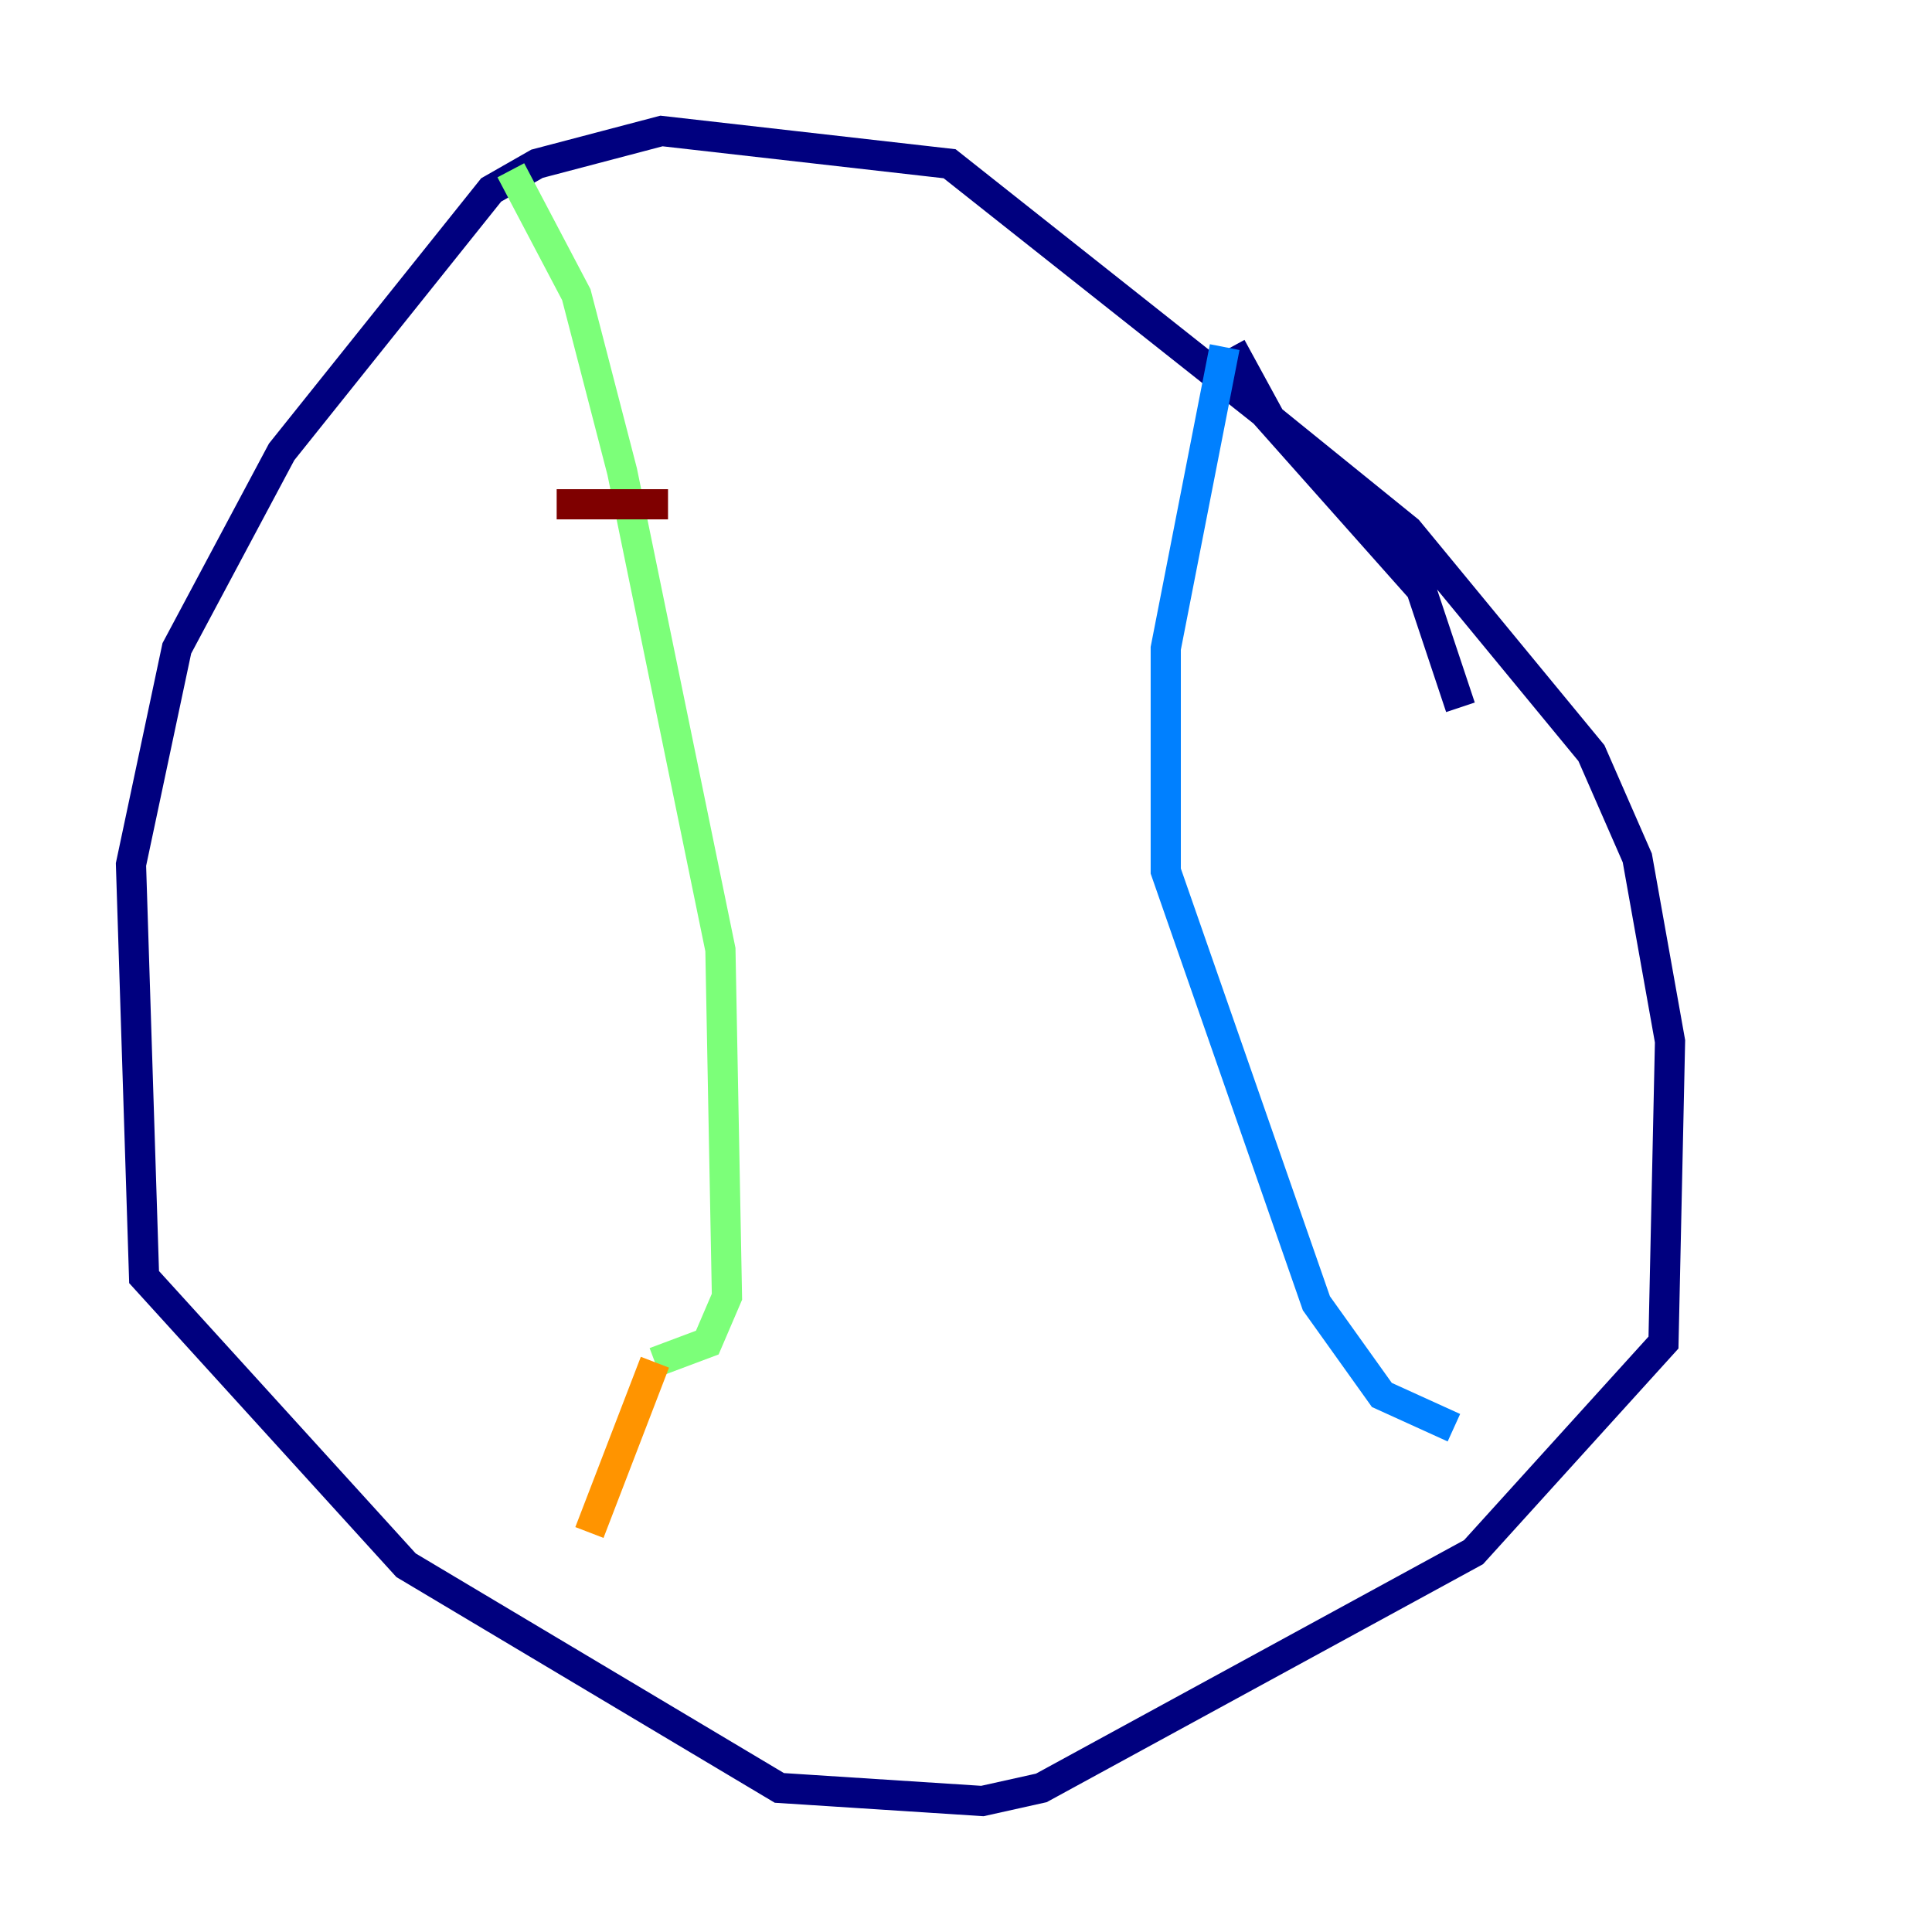 <?xml version="1.0" encoding="utf-8" ?>
<svg baseProfile="tiny" height="128" version="1.2" viewBox="0,0,128,128" width="128" xmlns="http://www.w3.org/2000/svg" xmlns:ev="http://www.w3.org/2001/xml-events" xmlns:xlink="http://www.w3.org/1999/xlink"><defs /><polyline fill="none" points="96.759,46.861 94.156,39.051 83.742,27.336 62.915,10.848 43.824,8.678 35.58,10.848 32.542,12.583 18.658,29.939 11.715,42.956 8.678,57.275 9.546,84.61 26.902,103.702 51.634,118.454 65.085,119.322 68.99,118.454 97.627,102.834 110.21,88.949 110.644,68.99 108.475,56.841 105.437,49.898 93.288,35.146 84.176,27.77 81.573,22.997" stroke="#00007f" stroke-width="2" /><polyline fill="none" points="81.139,22.997 77.234,42.956 77.234,57.709 87.214,86.346 91.552,92.42 96.325,94.59" stroke="#0080ff" stroke-width="2" /><polyline fill="none" points="33.844,11.281 38.183,19.525 41.22,31.241 47.729,62.915 48.163,85.912 46.861,88.949 43.39,90.251" stroke="#7cff79" stroke-width="2" /><polyline fill="none" points="43.39,90.251 39.051,101.532" stroke="#ff9400" stroke-width="2" /><polyline fill="none" points="36.881,33.41 44.258,33.41" stroke="#7f0000" stroke-width="2" /></svg>